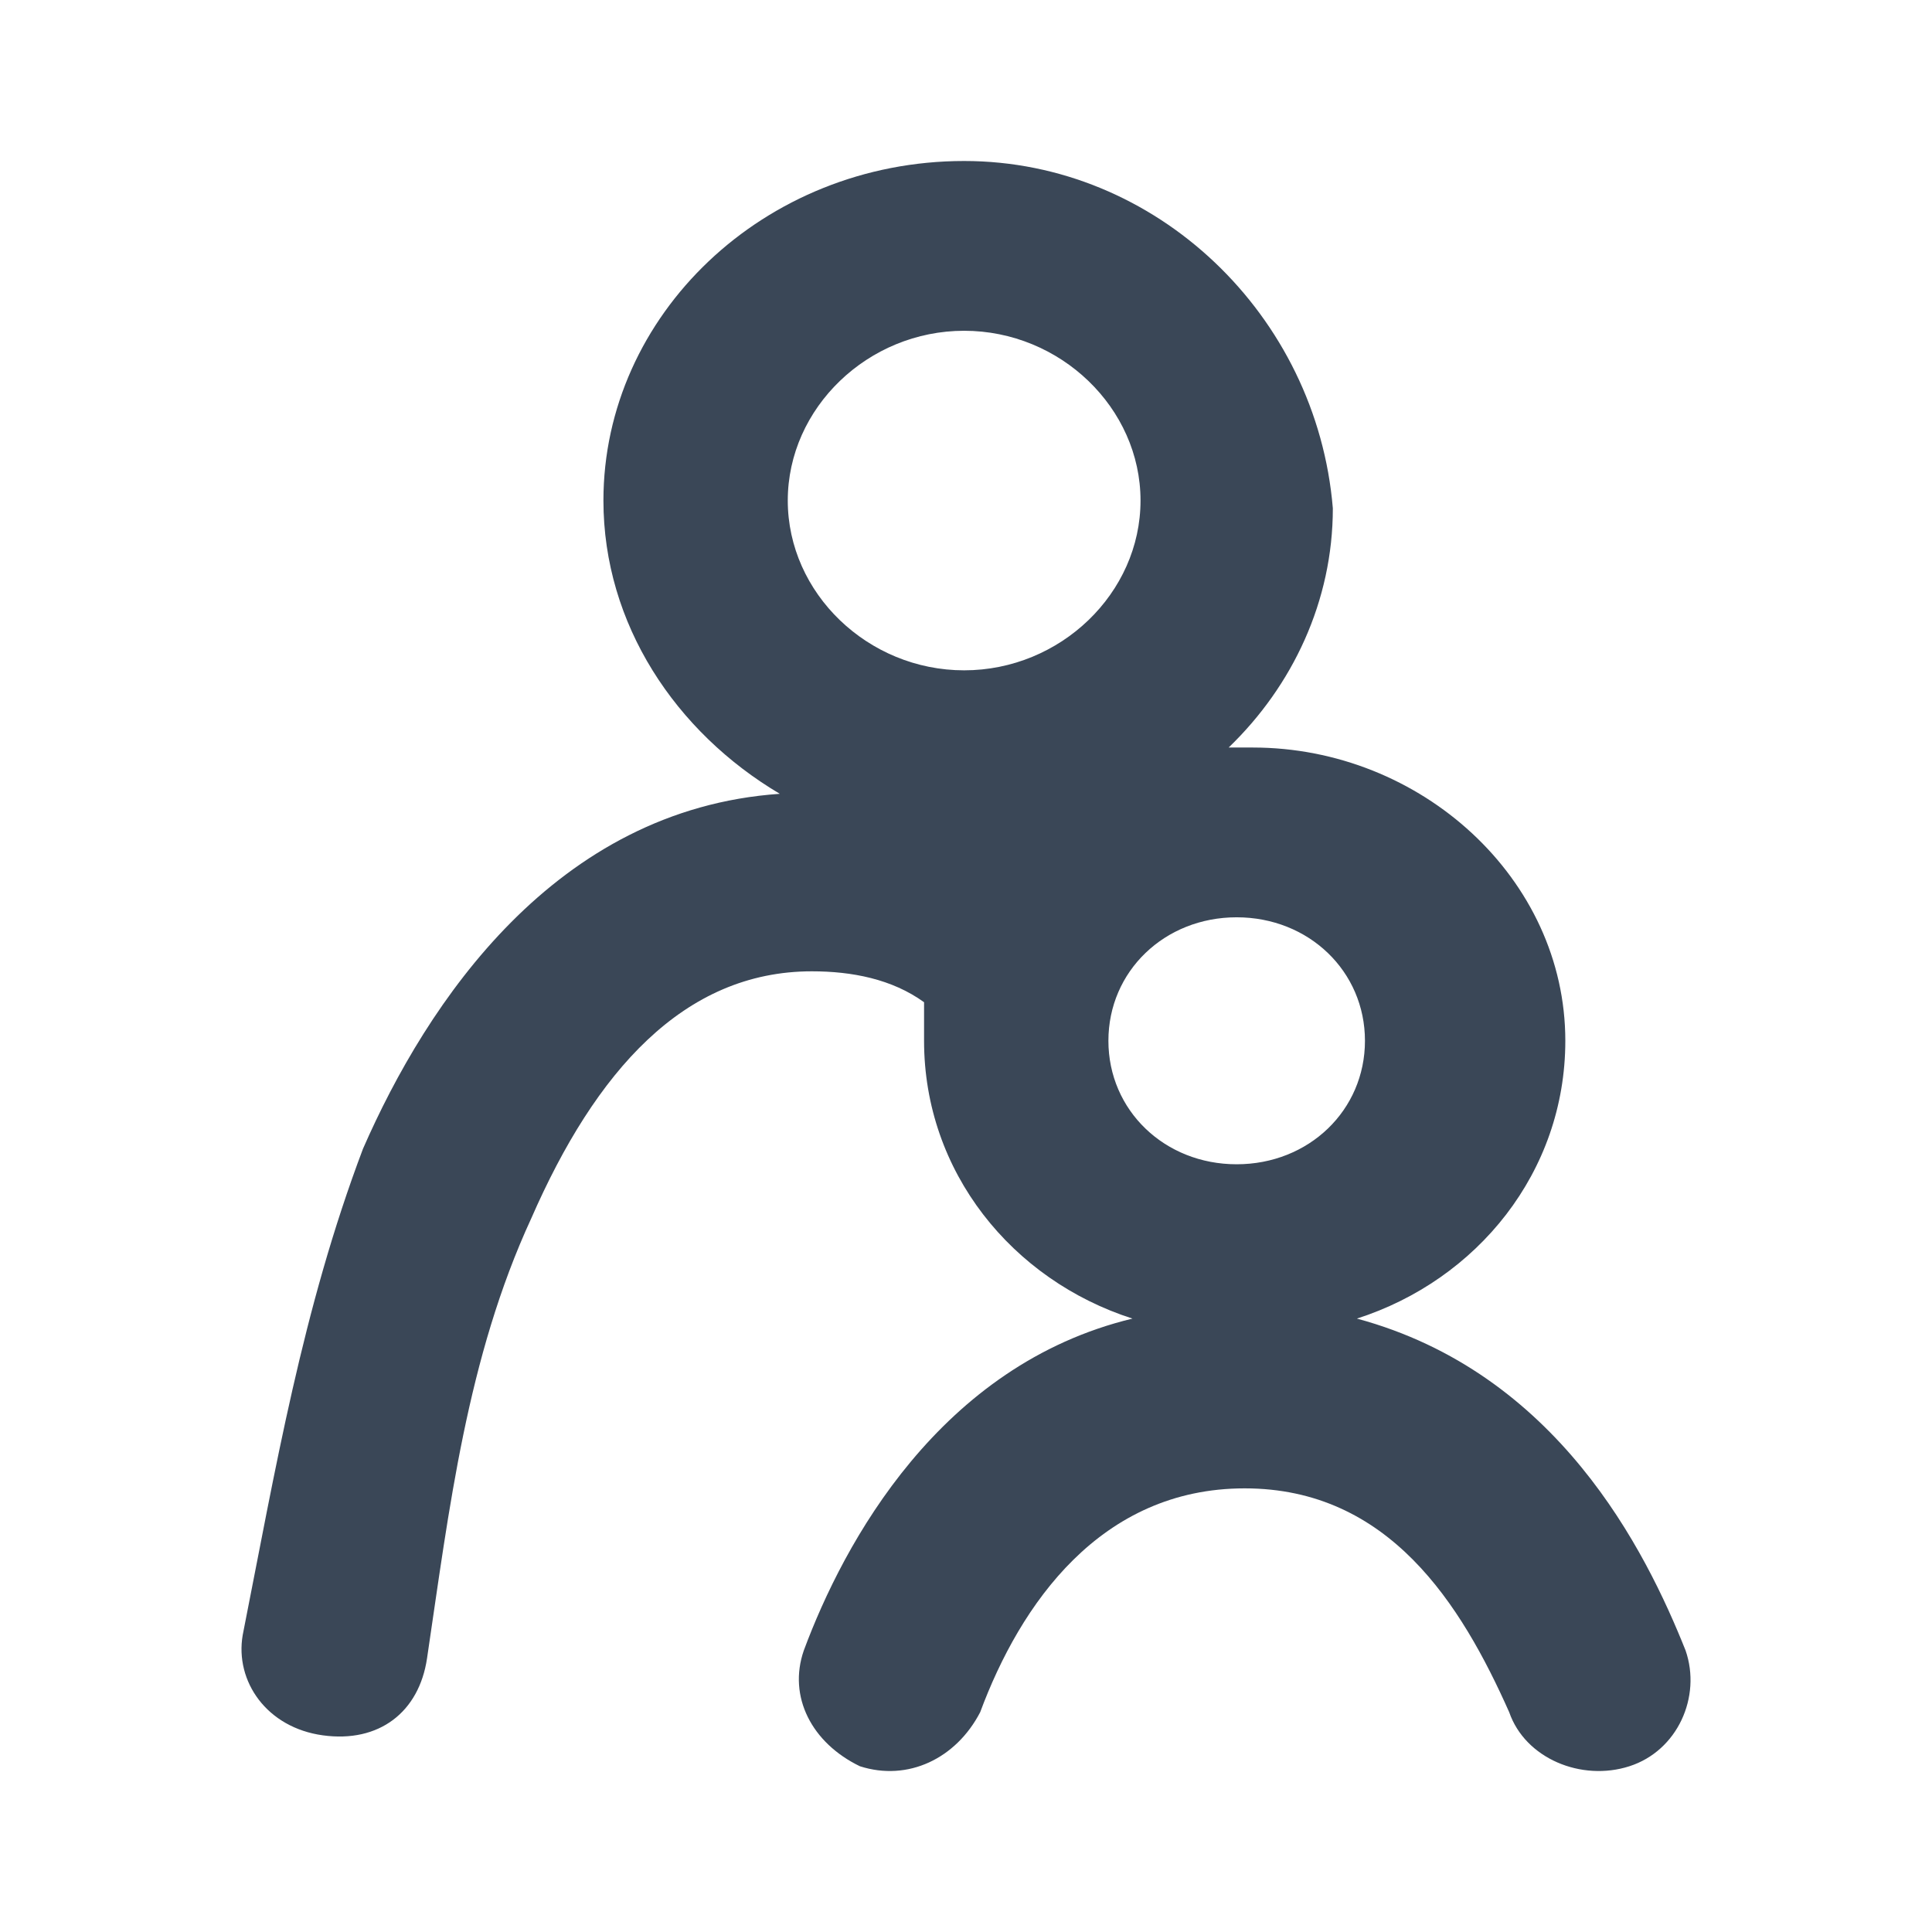 <svg width="24" height="24" viewBox="0 0 24 24" fill="none" xmlns="http://www.w3.org/2000/svg">
<path fill-rule="evenodd" clip-rule="evenodd" d="M11.977 2C9.487 2 7.496 3.917 7.496 6.218C7.496 7.752 8.392 9.094 9.687 9.861C6.899 10.053 5.305 12.45 4.509 14.271C3.756 16.263 3.424 18.244 3.015 20.311C2.916 20.886 3.314 21.462 4.011 21.557C4.708 21.653 5.206 21.27 5.305 20.599C5.58 18.746 5.8 16.867 6.6 15.134C7.396 13.313 8.492 12.066 10.085 12.066C10.583 12.066 11.081 12.162 11.479 12.45C11.479 12.642 11.479 12.737 11.479 12.929C11.479 14.559 12.574 15.901 14.068 16.38C11.678 16.956 10.483 19.161 9.985 20.503C9.786 21.078 10.085 21.653 10.682 21.941C11.28 22.133 11.877 21.845 12.176 21.27C12.674 19.928 13.67 18.489 15.462 18.489C17.254 18.489 18.151 19.928 18.748 21.27C18.947 21.845 19.644 22.133 20.241 21.941C20.839 21.749 21.138 21.078 20.939 20.503C20.441 19.256 19.345 17.052 16.856 16.38C18.35 15.901 19.445 14.559 19.445 12.929C19.445 10.916 17.653 9.286 15.562 9.286C15.462 9.286 15.362 9.286 15.263 9.286C16.059 8.519 16.557 7.465 16.557 6.314C16.358 3.917 14.367 2 11.977 2ZM9.786 6.218C9.786 5.068 10.782 4.109 11.977 4.109C13.172 4.109 14.168 5.068 14.168 6.218C14.168 7.369 13.172 8.327 11.977 8.327C10.782 8.327 9.786 7.369 9.786 6.218ZM15.362 11.395C14.466 11.395 13.769 12.066 13.769 12.929C13.769 13.792 14.466 14.463 15.362 14.463C16.259 14.463 16.956 13.792 16.956 12.929C16.956 12.066 16.259 11.395 15.362 11.395Z" fill="#3A4757"/>
</svg>